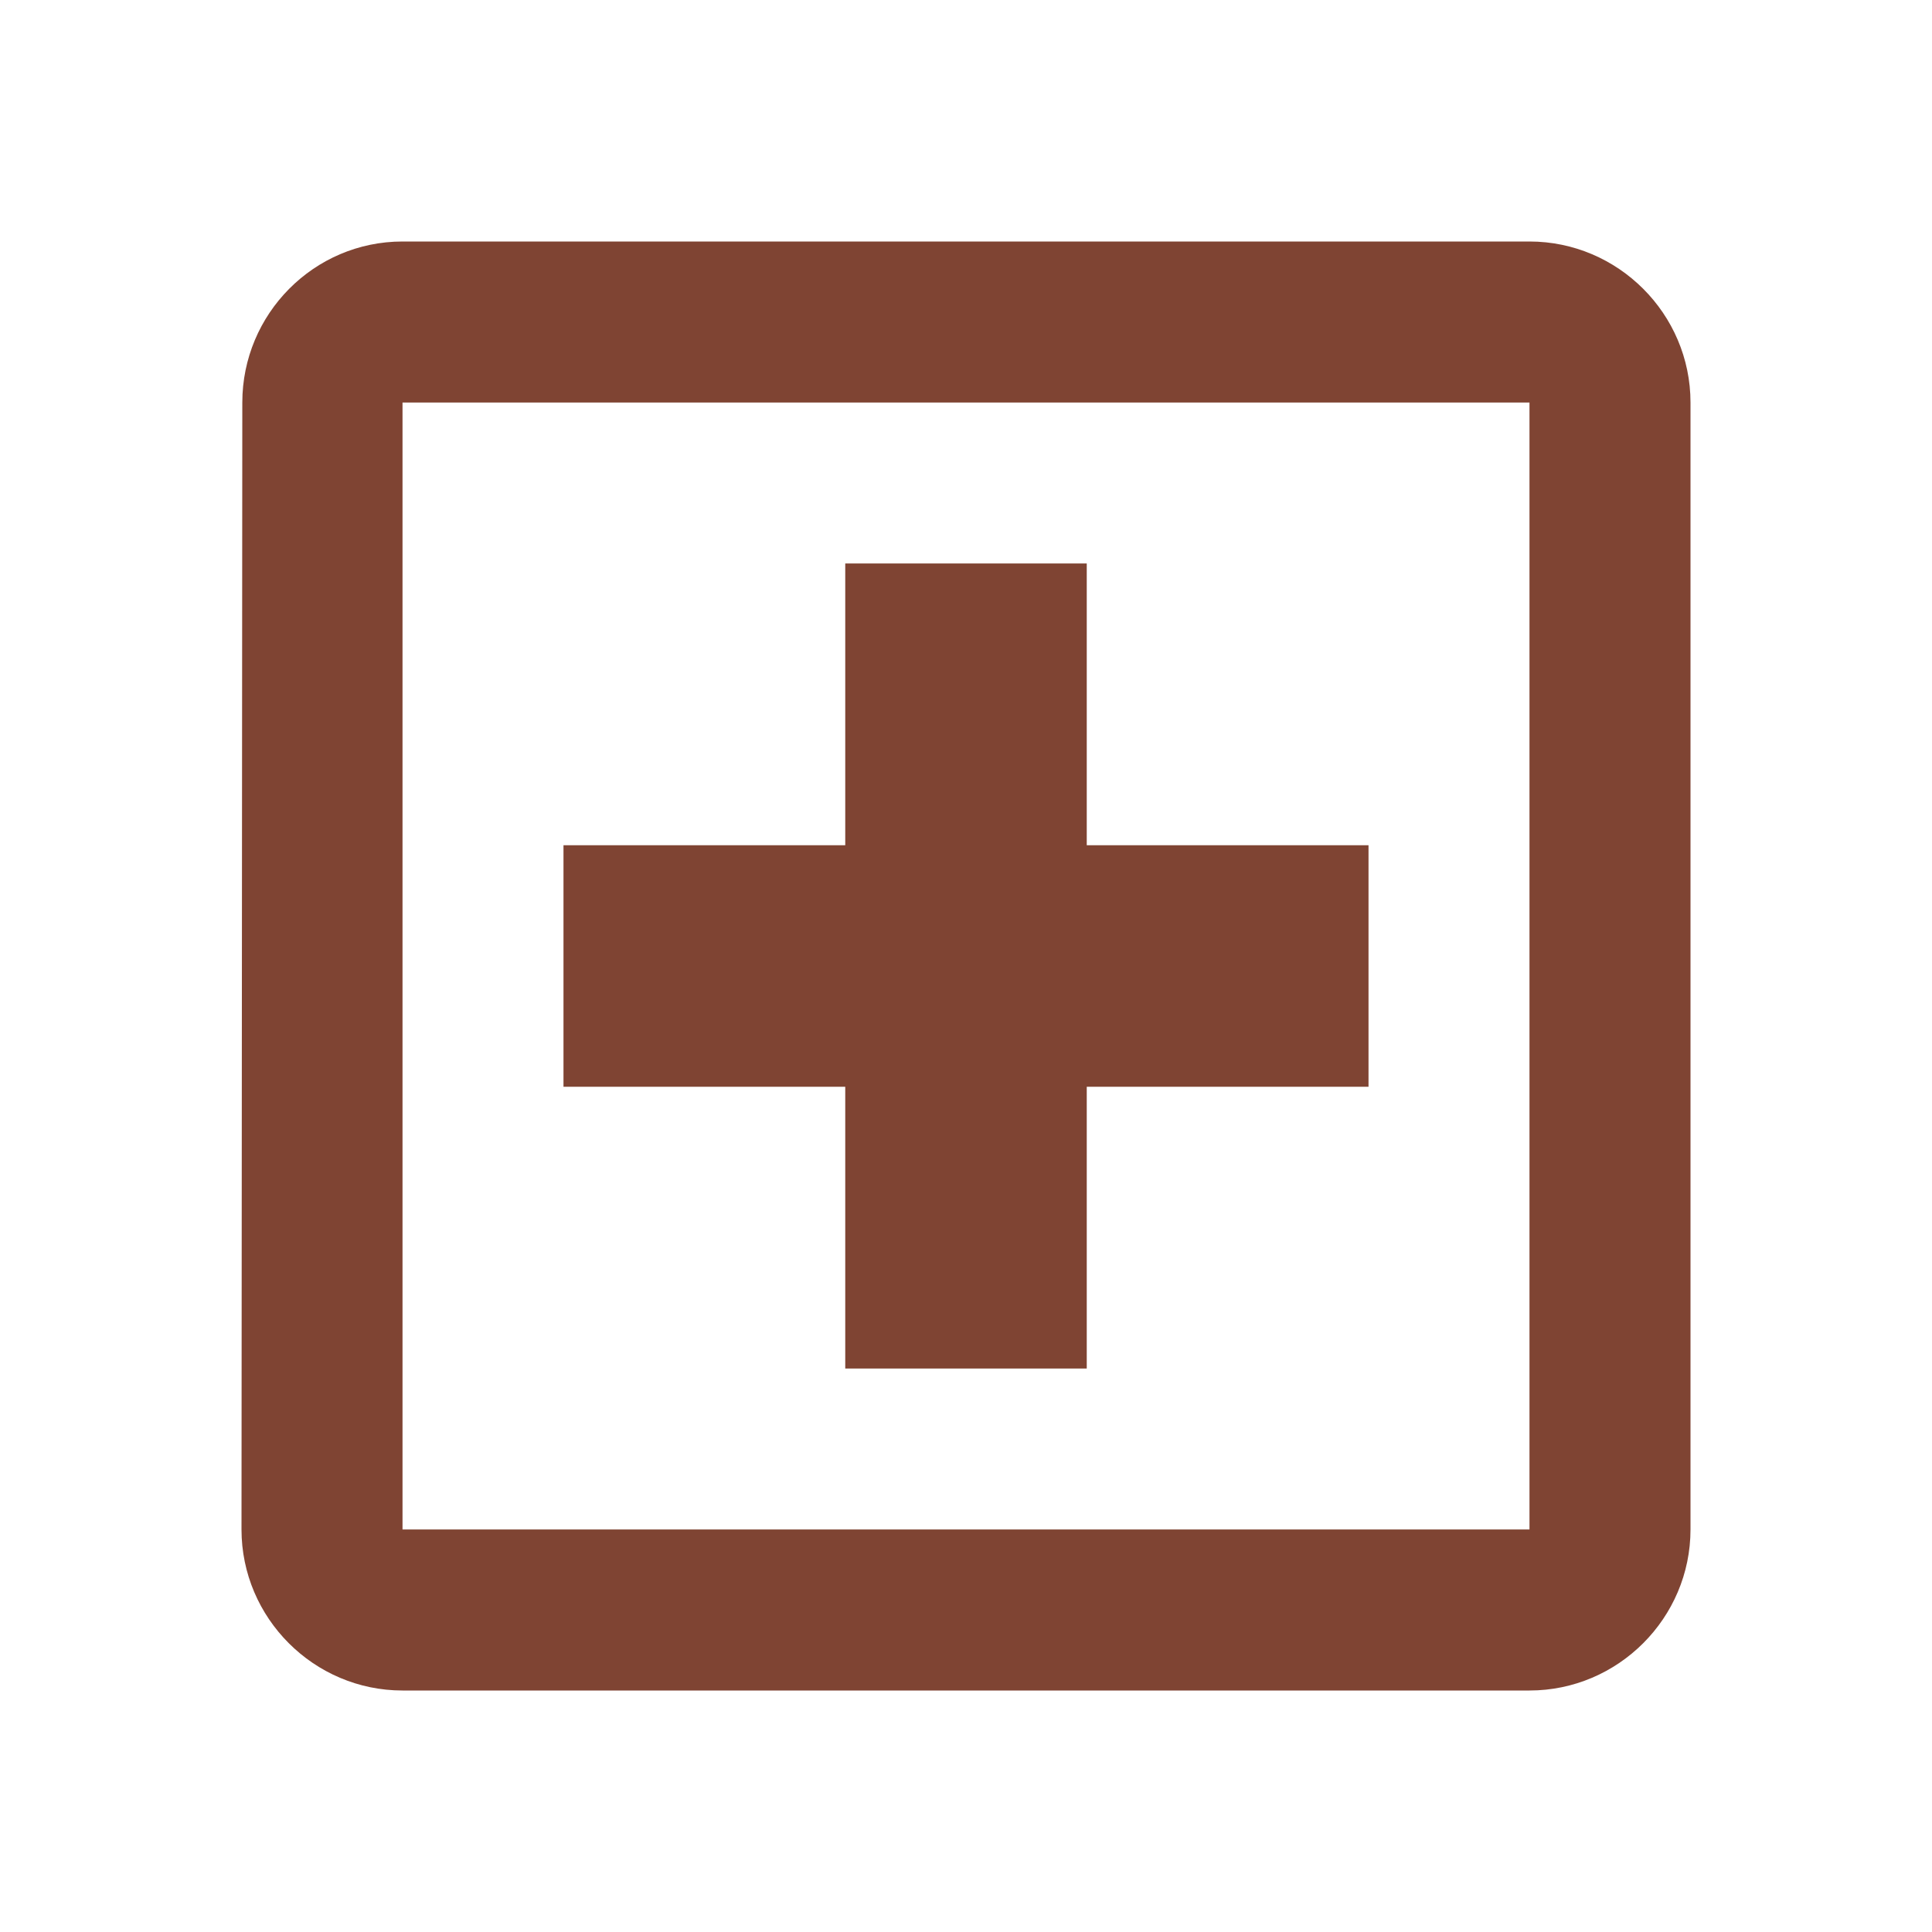 <svg width="38" height="38" viewBox="0 0 38 38" fill="none" xmlns="http://www.w3.org/2000/svg">
<path d="M30.083 4.75H7.917C6.175 4.75 4.766 6.175 4.766 7.917L4.75 30.083C4.75 31.825 6.175 33.25 7.917 33.25H30.083C31.825 33.25 33.25 31.825 33.25 30.083V7.917C33.25 6.175 31.825 4.75 30.083 4.75ZM30.083 30.083H7.917V7.917H30.083V30.083ZM16.625 26.917H21.375V21.375H26.917V16.625H21.375V11.083H16.625V16.625H11.083V21.375H16.625V26.917Z" fill="#7F4433"/>
</svg>
